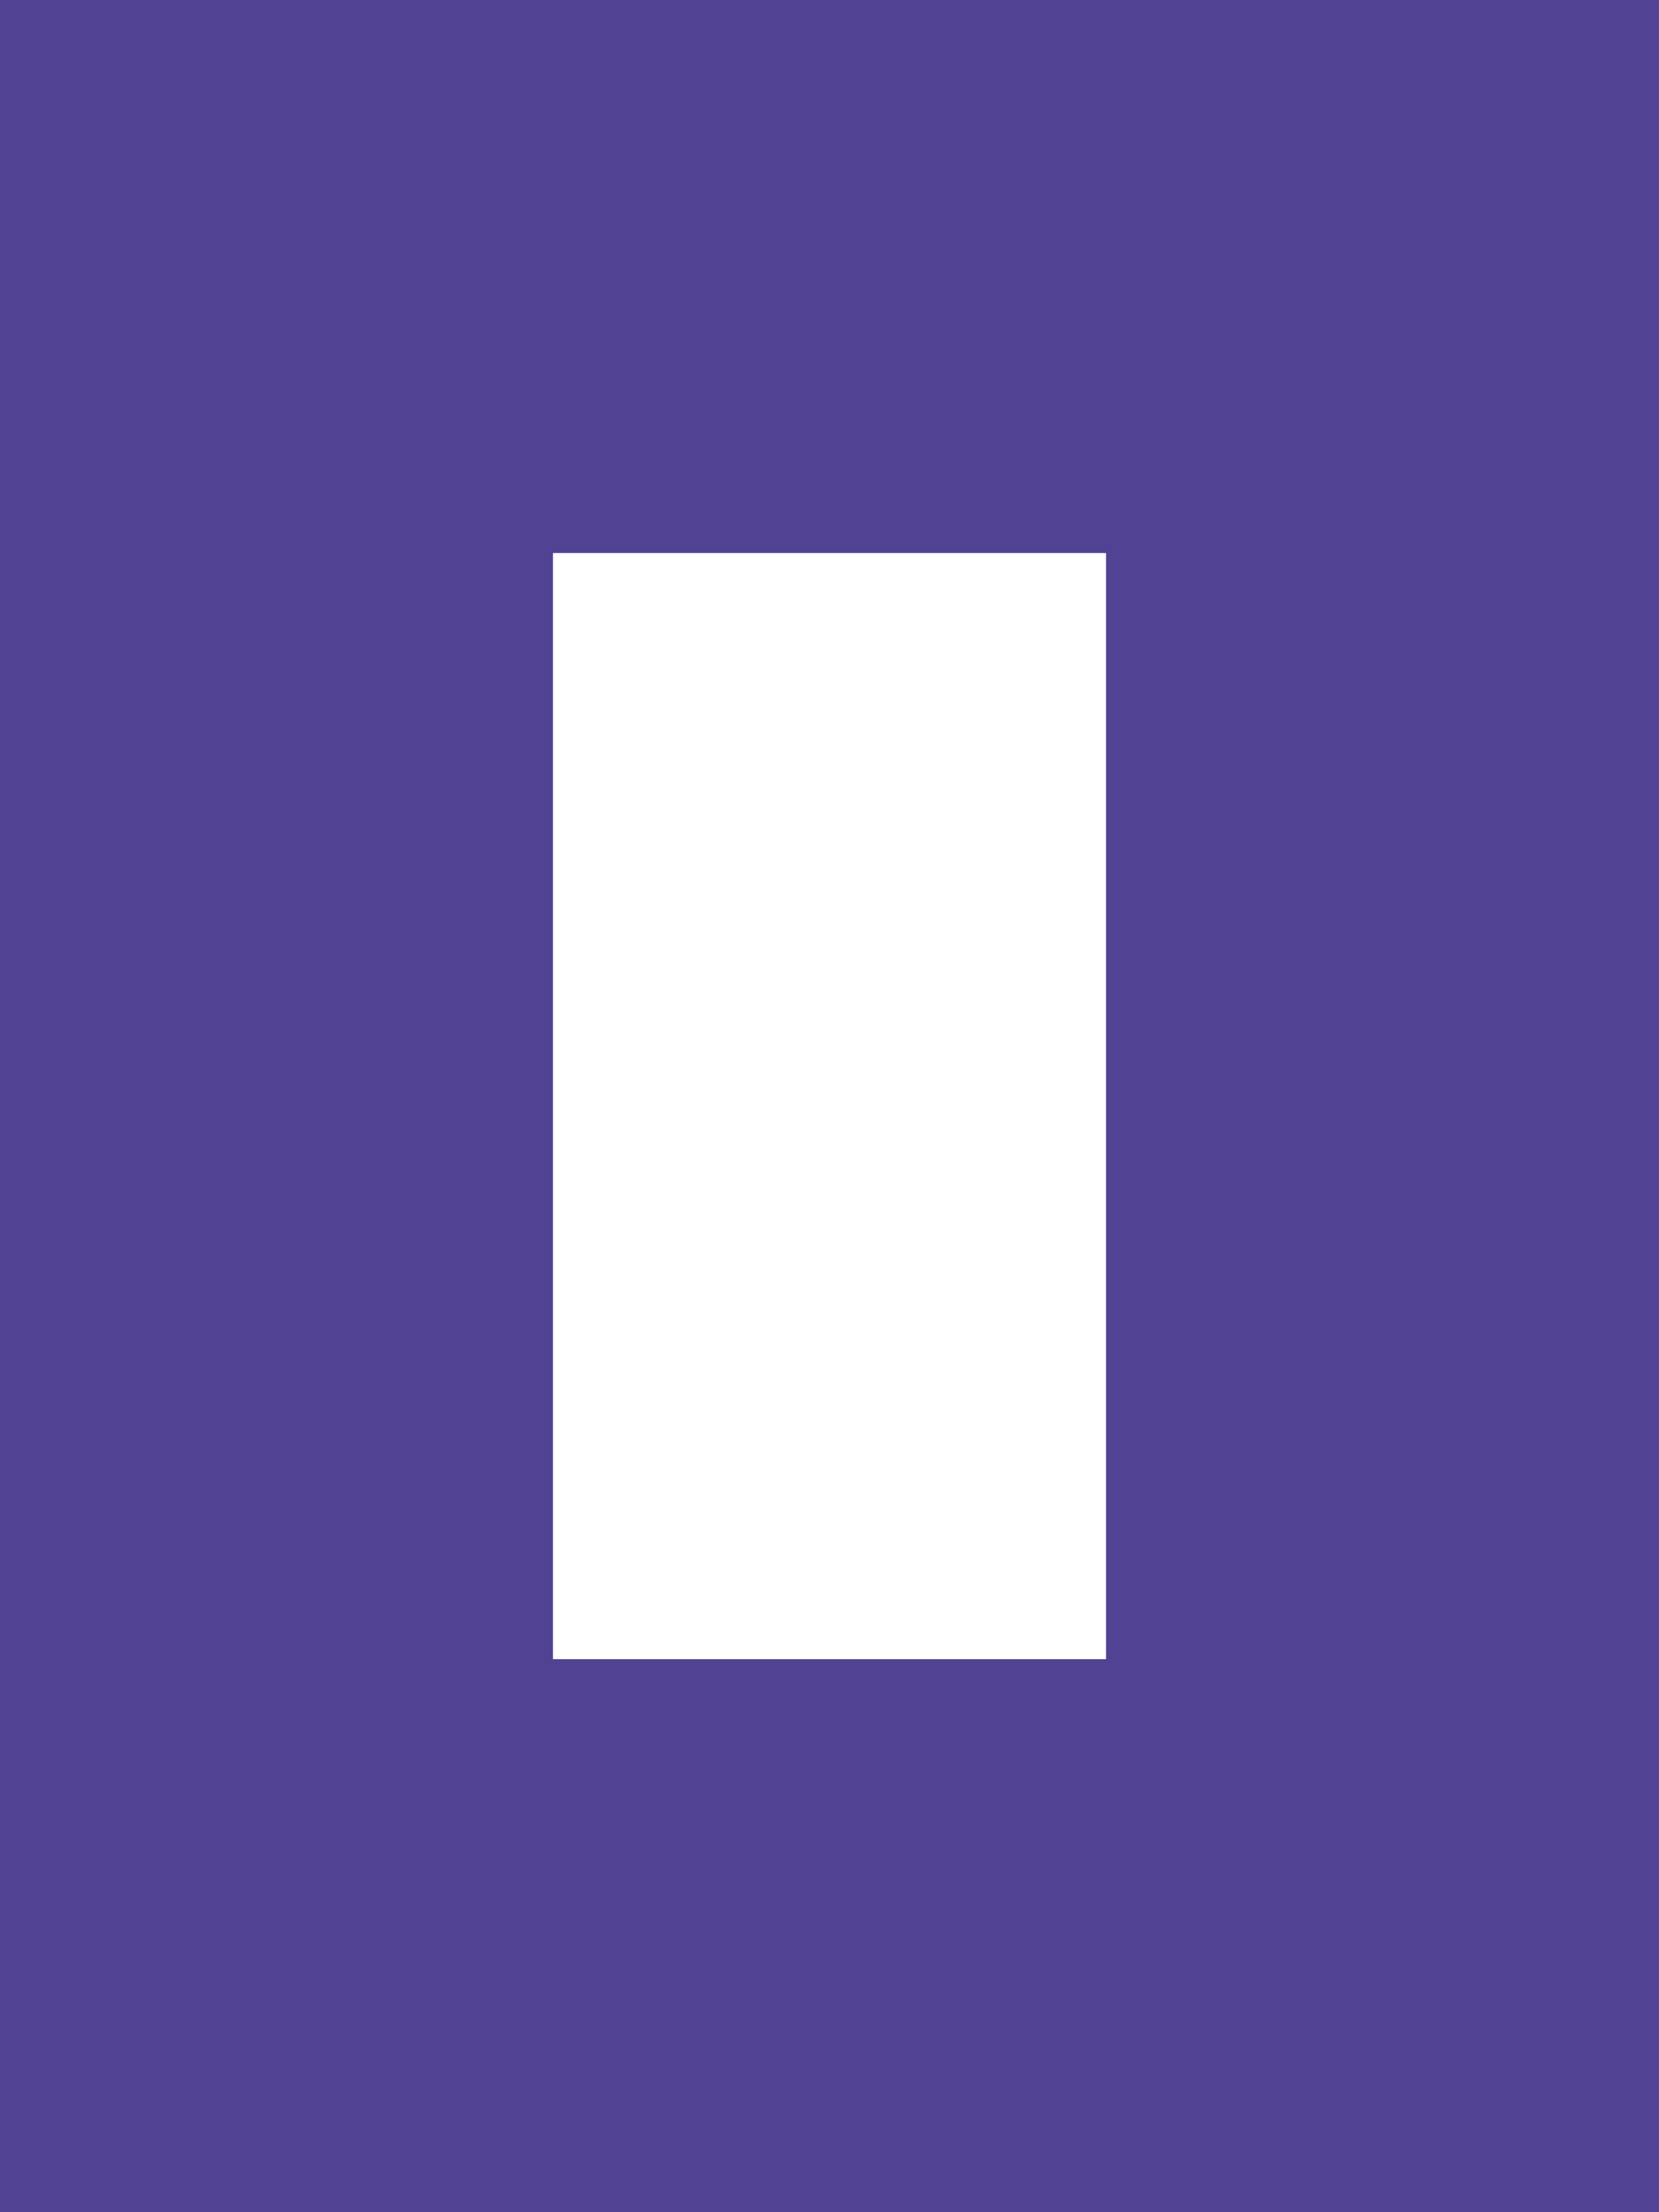 <svg xmlns="http://www.w3.org/2000/svg" viewBox="0 0 170.08 226.77">
    <defs>
        <style>.cls-1{fill:#524294;}</style>
    </defs>
    <title>PURPLEAsset 38</title>
    <g id="Layer_2" data-name="Layer 2">
        <g id="Layer_1-2" data-name="Layer 1">
            <path class="cls-1"
                  d="M127.56,0H0V155.91H0v70.86H170.08V0H127.56ZM113.39,70.87v99.21H56.69V155.91h0V56.69h56.7Z"/>
        </g>
    </g>
</svg>